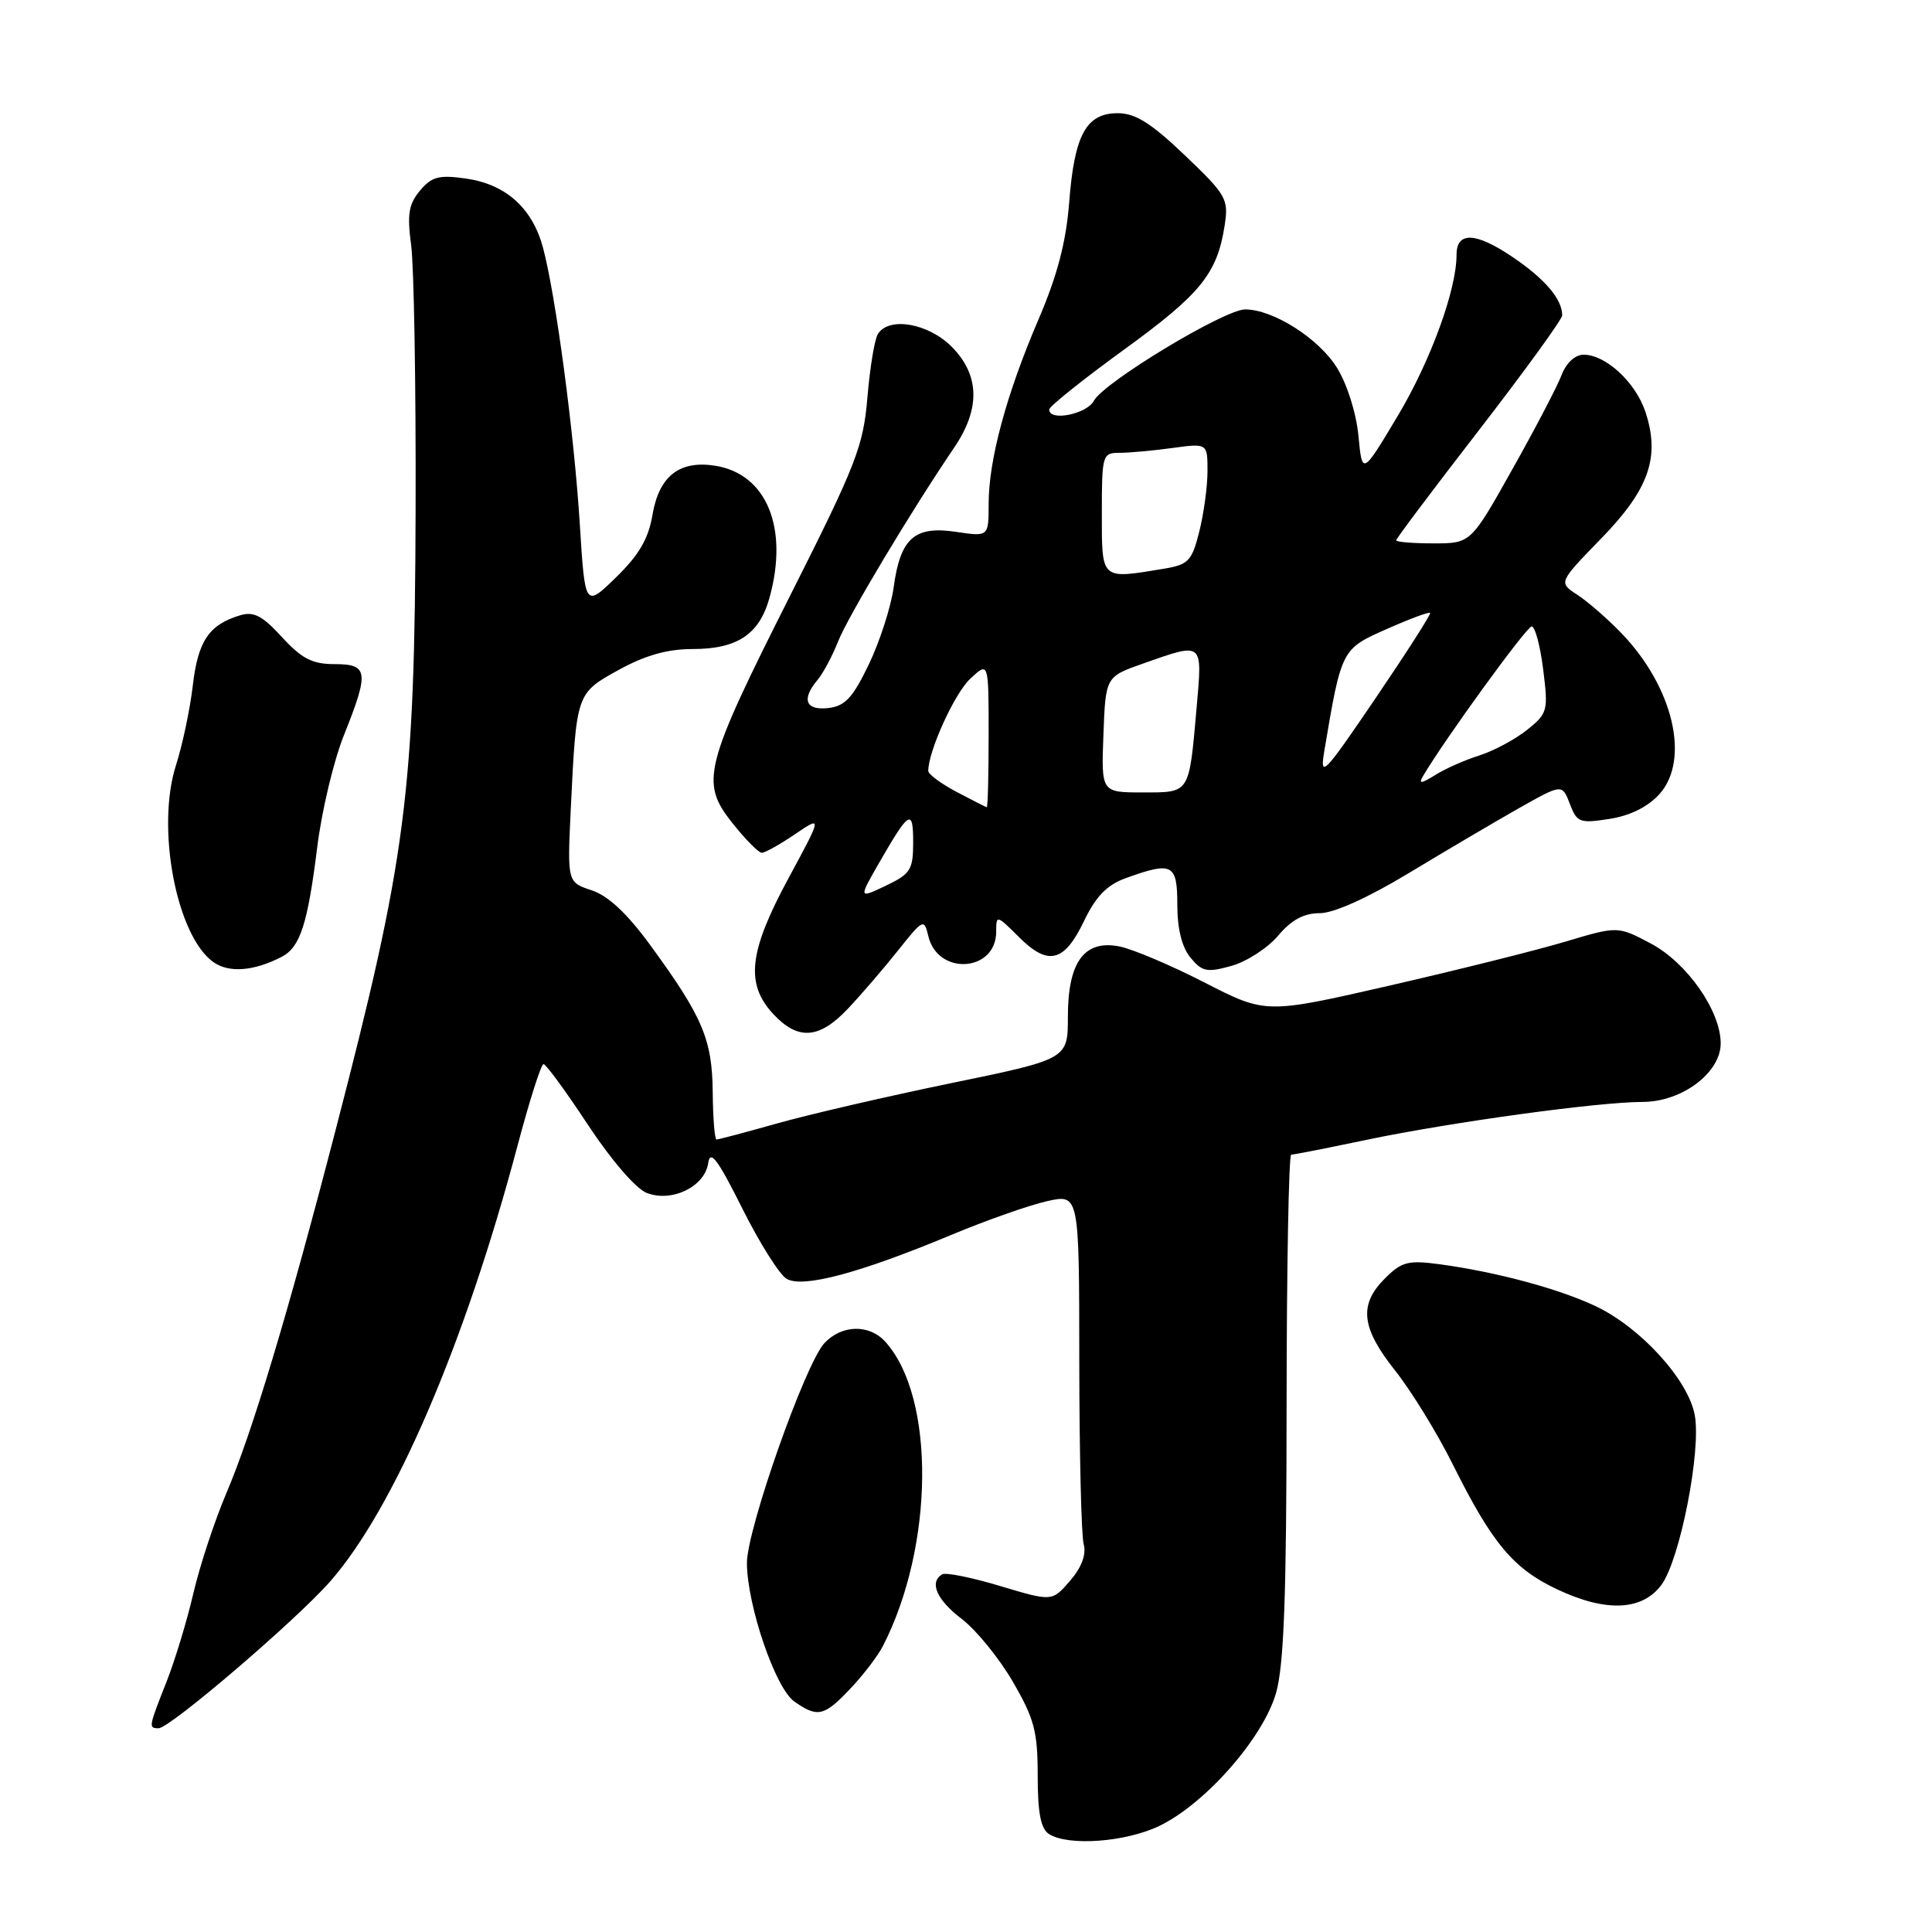 <?xml version="1.0" encoding="UTF-8" standalone="no"?>
<!DOCTYPE svg PUBLIC "-//W3C//DTD SVG 1.1//EN" "http://www.w3.org/Graphics/SVG/1.1/DTD/svg11.dtd" >
<svg xmlns="http://www.w3.org/2000/svg" xmlns:xlink="http://www.w3.org/1999/xlink" version="1.1" viewBox="0 0 256 256">
 <g >
 <path fill="currentColor"
d=" M 153.65 241.93 C 159.75 238.97 167.37 230.28 169.08 224.34 C 170.13 220.65 170.47 211.56 170.48 186.25 C 170.49 167.96 170.77 153.00 171.09 153.00 C 171.42 153.00 175.96 152.11 181.19 151.01 C 192.39 148.68 211.75 146.02 217.67 146.01 C 222.87 146.00 228.00 142.15 228.00 138.25 C 228.00 133.94 223.53 127.56 218.74 125.02 C 214.36 122.70 214.36 122.70 207.43 124.77 C 203.62 125.91 193.13 128.53 184.11 130.60 C 167.73 134.35 167.73 134.35 159.61 130.19 C 155.15 127.90 150.07 125.75 148.33 125.41 C 143.68 124.49 141.50 127.46 141.50 134.71 C 141.50 140.34 141.50 140.34 126.00 143.53 C 117.47 145.29 107.10 147.69 102.94 148.87 C 98.78 150.04 95.18 151.00 94.94 150.99 C 94.70 150.99 94.47 148.18 94.44 144.74 C 94.37 137.72 93.11 134.75 86.19 125.27 C 83.11 121.05 80.59 118.69 78.40 117.97 C 75.17 116.90 75.17 116.90 75.63 107.20 C 76.38 91.80 76.35 91.87 82.01 88.75 C 85.50 86.83 88.44 86.00 91.78 86.00 C 97.70 86.00 100.61 84.06 101.96 79.22 C 104.53 69.95 101.59 62.79 94.76 61.71 C 90.03 60.97 87.33 63.08 86.46 68.21 C 85.93 71.38 84.67 73.54 81.63 76.50 C 77.52 80.50 77.52 80.50 76.83 69.50 C 76.08 57.43 73.63 39.05 71.94 32.78 C 70.53 27.56 67.01 24.41 61.75 23.66 C 58.17 23.15 57.21 23.40 55.65 25.26 C 54.15 27.05 53.93 28.40 54.48 32.48 C 54.85 35.24 55.12 50.97 55.07 67.44 C 54.96 105.17 53.88 113.50 44.40 150.00 C 38.15 174.09 33.42 189.81 30.02 197.79 C 28.44 201.50 26.47 207.48 25.63 211.09 C 24.80 214.69 23.19 219.99 22.06 222.86 C 19.68 228.88 19.66 229.00 21.02 229.00 C 22.51 229.00 39.18 214.74 43.73 209.57 C 52.21 199.94 61.61 178.07 68.59 151.75 C 70.16 145.84 71.70 141.00 72.02 141.00 C 72.34 141.00 75.00 144.63 77.92 149.07 C 81.03 153.77 84.28 157.54 85.72 158.08 C 89.05 159.35 93.39 157.23 93.84 154.12 C 94.10 152.28 95.09 153.59 98.34 160.09 C 100.63 164.68 103.28 168.89 104.23 169.45 C 106.37 170.71 113.90 168.70 126.00 163.65 C 130.68 161.70 136.41 159.68 138.75 159.16 C 143.00 158.21 143.00 158.21 143.01 180.36 C 143.02 192.54 143.28 203.45 143.59 204.60 C 143.96 205.98 143.34 207.66 141.79 209.46 C 139.41 212.22 139.41 212.22 132.54 210.16 C 128.75 209.02 125.29 208.32 124.83 208.61 C 123.10 209.68 124.12 211.99 127.45 214.53 C 129.35 215.98 132.39 219.71 134.20 222.83 C 137.05 227.73 137.50 229.42 137.50 235.29 C 137.50 240.23 137.91 242.33 139.00 243.02 C 141.59 244.66 149.18 244.09 153.65 241.93 Z  M 112.68 223.75 C 114.38 221.96 116.30 219.44 116.97 218.15 C 123.79 204.89 123.96 185.13 117.31 177.79 C 115.18 175.43 111.53 175.52 109.24 177.97 C 106.68 180.72 98.94 202.72 98.97 207.14 C 99.02 212.81 102.75 223.71 105.25 225.46 C 108.34 227.63 109.20 227.43 112.68 223.75 Z  M 220.15 210.00 C 222.61 206.66 225.45 192.20 224.56 187.49 C 223.68 182.79 217.35 175.86 211.38 173.05 C 206.46 170.74 198.23 168.53 190.76 167.52 C 186.58 166.96 185.73 167.18 183.51 169.40 C 180.02 172.88 180.36 175.94 184.87 181.62 C 187.00 184.30 190.43 189.88 192.48 194.00 C 197.73 204.53 200.51 207.86 206.38 210.62 C 212.82 213.65 217.61 213.43 220.15 210.00 Z  M 112.35 133.66 C 114.08 131.83 117.06 128.37 118.97 125.97 C 122.33 121.75 122.45 121.69 123.01 124.05 C 124.26 129.32 132.00 128.81 132.00 123.45 C 132.00 121.21 132.07 121.23 135.00 124.15 C 138.89 128.04 141.01 127.52 143.64 122.04 C 145.20 118.78 146.68 117.26 149.14 116.37 C 155.35 114.12 156.00 114.45 156.00 119.89 C 156.00 123.07 156.61 125.52 157.75 126.90 C 159.29 128.76 159.94 128.89 163.19 127.98 C 165.21 127.41 168.00 125.60 169.37 123.97 C 171.12 121.89 172.77 121.00 174.88 121.00 C 176.74 121.00 181.24 118.97 186.69 115.68 C 191.54 112.75 198.09 108.89 201.25 107.10 C 206.99 103.86 206.99 103.86 208.01 106.51 C 208.94 108.98 209.32 109.13 213.26 108.51 C 215.99 108.09 218.34 106.92 219.87 105.24 C 224.01 100.66 221.70 90.96 214.77 83.82 C 212.97 81.96 210.38 79.71 209.00 78.81 C 206.50 77.18 206.50 77.18 212.18 71.34 C 218.52 64.82 220.00 60.57 218.03 54.58 C 216.73 50.67 212.78 47.00 209.84 47.00 C 208.71 47.00 207.54 48.08 206.93 49.67 C 206.37 51.15 203.44 56.77 200.40 62.17 C 194.89 72.00 194.89 72.00 189.94 72.00 C 187.22 72.00 185.00 71.82 185.00 71.59 C 185.00 71.37 189.95 64.78 196.00 56.96 C 202.05 49.13 207.00 42.30 207.00 41.79 C 207.00 39.63 204.71 36.95 200.37 34.02 C 195.53 30.75 193.00 30.66 193.00 33.76 C 193.00 38.39 189.59 47.75 185.26 55.02 C 180.50 62.99 180.50 62.99 180.00 57.74 C 179.71 54.73 178.50 50.89 177.15 48.72 C 174.73 44.83 168.69 41.00 164.99 41.00 C 162.25 41.00 146.26 50.65 144.95 53.10 C 143.98 54.90 138.96 55.88 139.03 54.25 C 139.05 53.84 143.52 50.26 148.98 46.30 C 159.13 38.93 161.29 36.25 162.28 29.83 C 162.81 26.38 162.50 25.82 157.00 20.58 C 152.52 16.30 150.44 15.00 148.10 15.00 C 143.92 15.00 142.36 17.87 141.67 26.84 C 141.26 32.09 140.10 36.51 137.60 42.34 C 133.35 52.24 131.00 60.94 131.00 66.77 C 131.00 71.12 131.00 71.12 126.66 70.47 C 121.18 69.65 119.30 71.32 118.42 77.79 C 118.07 80.38 116.59 84.97 115.14 88.00 C 113.00 92.46 111.98 93.56 109.75 93.82 C 106.73 94.16 106.16 92.66 108.34 90.08 C 109.07 89.21 110.29 86.92 111.05 85.00 C 112.34 81.72 120.73 67.71 126.44 59.30 C 129.94 54.15 129.82 49.67 126.08 45.92 C 122.97 42.82 117.79 41.93 116.33 44.25 C 115.89 44.94 115.27 48.71 114.94 52.63 C 114.40 59.11 113.47 61.51 104.83 78.66 C 93.24 101.65 92.74 103.62 97.03 109.04 C 98.76 111.22 100.52 113.00 100.94 113.00 C 101.37 113.00 103.35 111.89 105.34 110.54 C 108.96 108.08 108.96 108.08 104.48 116.37 C 99.22 126.10 98.74 130.35 102.45 134.35 C 105.73 137.89 108.55 137.69 112.35 133.66 Z  M 37.30 126.80 C 39.77 125.53 40.76 122.49 42.03 112.30 C 42.62 107.49 44.21 100.82 45.56 97.45 C 48.94 88.99 48.81 88.00 44.32 88.00 C 41.38 88.00 39.99 87.28 37.36 84.42 C 34.75 81.57 33.62 80.98 31.79 81.54 C 27.68 82.79 26.24 84.93 25.55 90.81 C 25.19 93.94 24.18 98.70 23.32 101.39 C 20.65 109.70 23.39 124.06 28.30 127.50 C 30.36 128.94 33.62 128.69 37.30 126.80 Z  M 116.51 114.29 C 120.48 107.39 121.00 107.08 121.00 111.61 C 121.00 115.24 120.65 115.80 117.38 117.36 C 113.76 119.08 113.76 119.08 116.51 114.29 Z  M 126.75 104.93 C 124.69 103.84 123.00 102.59 123.00 102.15 C 123.00 99.54 126.47 91.90 128.55 89.95 C 131.00 87.65 131.00 87.65 131.00 97.33 C 131.00 102.65 130.89 106.98 130.75 106.96 C 130.61 106.93 128.81 106.02 126.75 104.93 Z  M 146.21 97.33 C 146.50 89.67 146.50 89.67 151.50 87.91 C 159.50 85.10 159.33 84.96 158.56 93.75 C 157.54 105.29 157.73 105.00 151.39 105.00 C 145.92 105.00 145.92 105.00 146.21 97.33 Z  M 188.55 102.85 C 191.36 98.06 202.29 83.00 202.96 83.00 C 203.40 83.00 204.09 85.57 204.48 88.72 C 205.17 94.18 205.07 94.53 202.35 96.71 C 200.78 97.97 197.93 99.50 196.00 100.11 C 194.07 100.72 191.43 101.89 190.13 102.72 C 188.30 103.86 187.94 103.89 188.55 102.85 Z  M 175.48 99.50 C 177.75 86.00 177.76 86.00 183.73 83.36 C 186.76 82.01 189.36 81.05 189.50 81.21 C 189.64 81.37 186.39 86.45 182.28 92.50 C 175.38 102.67 174.86 103.20 175.48 99.50 Z  M 146.00 68.00 C 146.00 60.26 146.08 60.00 148.36 60.00 C 149.66 60.00 152.81 59.71 155.36 59.36 C 160.00 58.73 160.00 58.73 160.00 62.42 C 160.00 64.45 159.51 68.06 158.91 70.44 C 157.92 74.37 157.48 74.82 154.16 75.37 C 145.81 76.75 146.00 76.93 146.00 68.00 Z "/>
</g>
</svg>